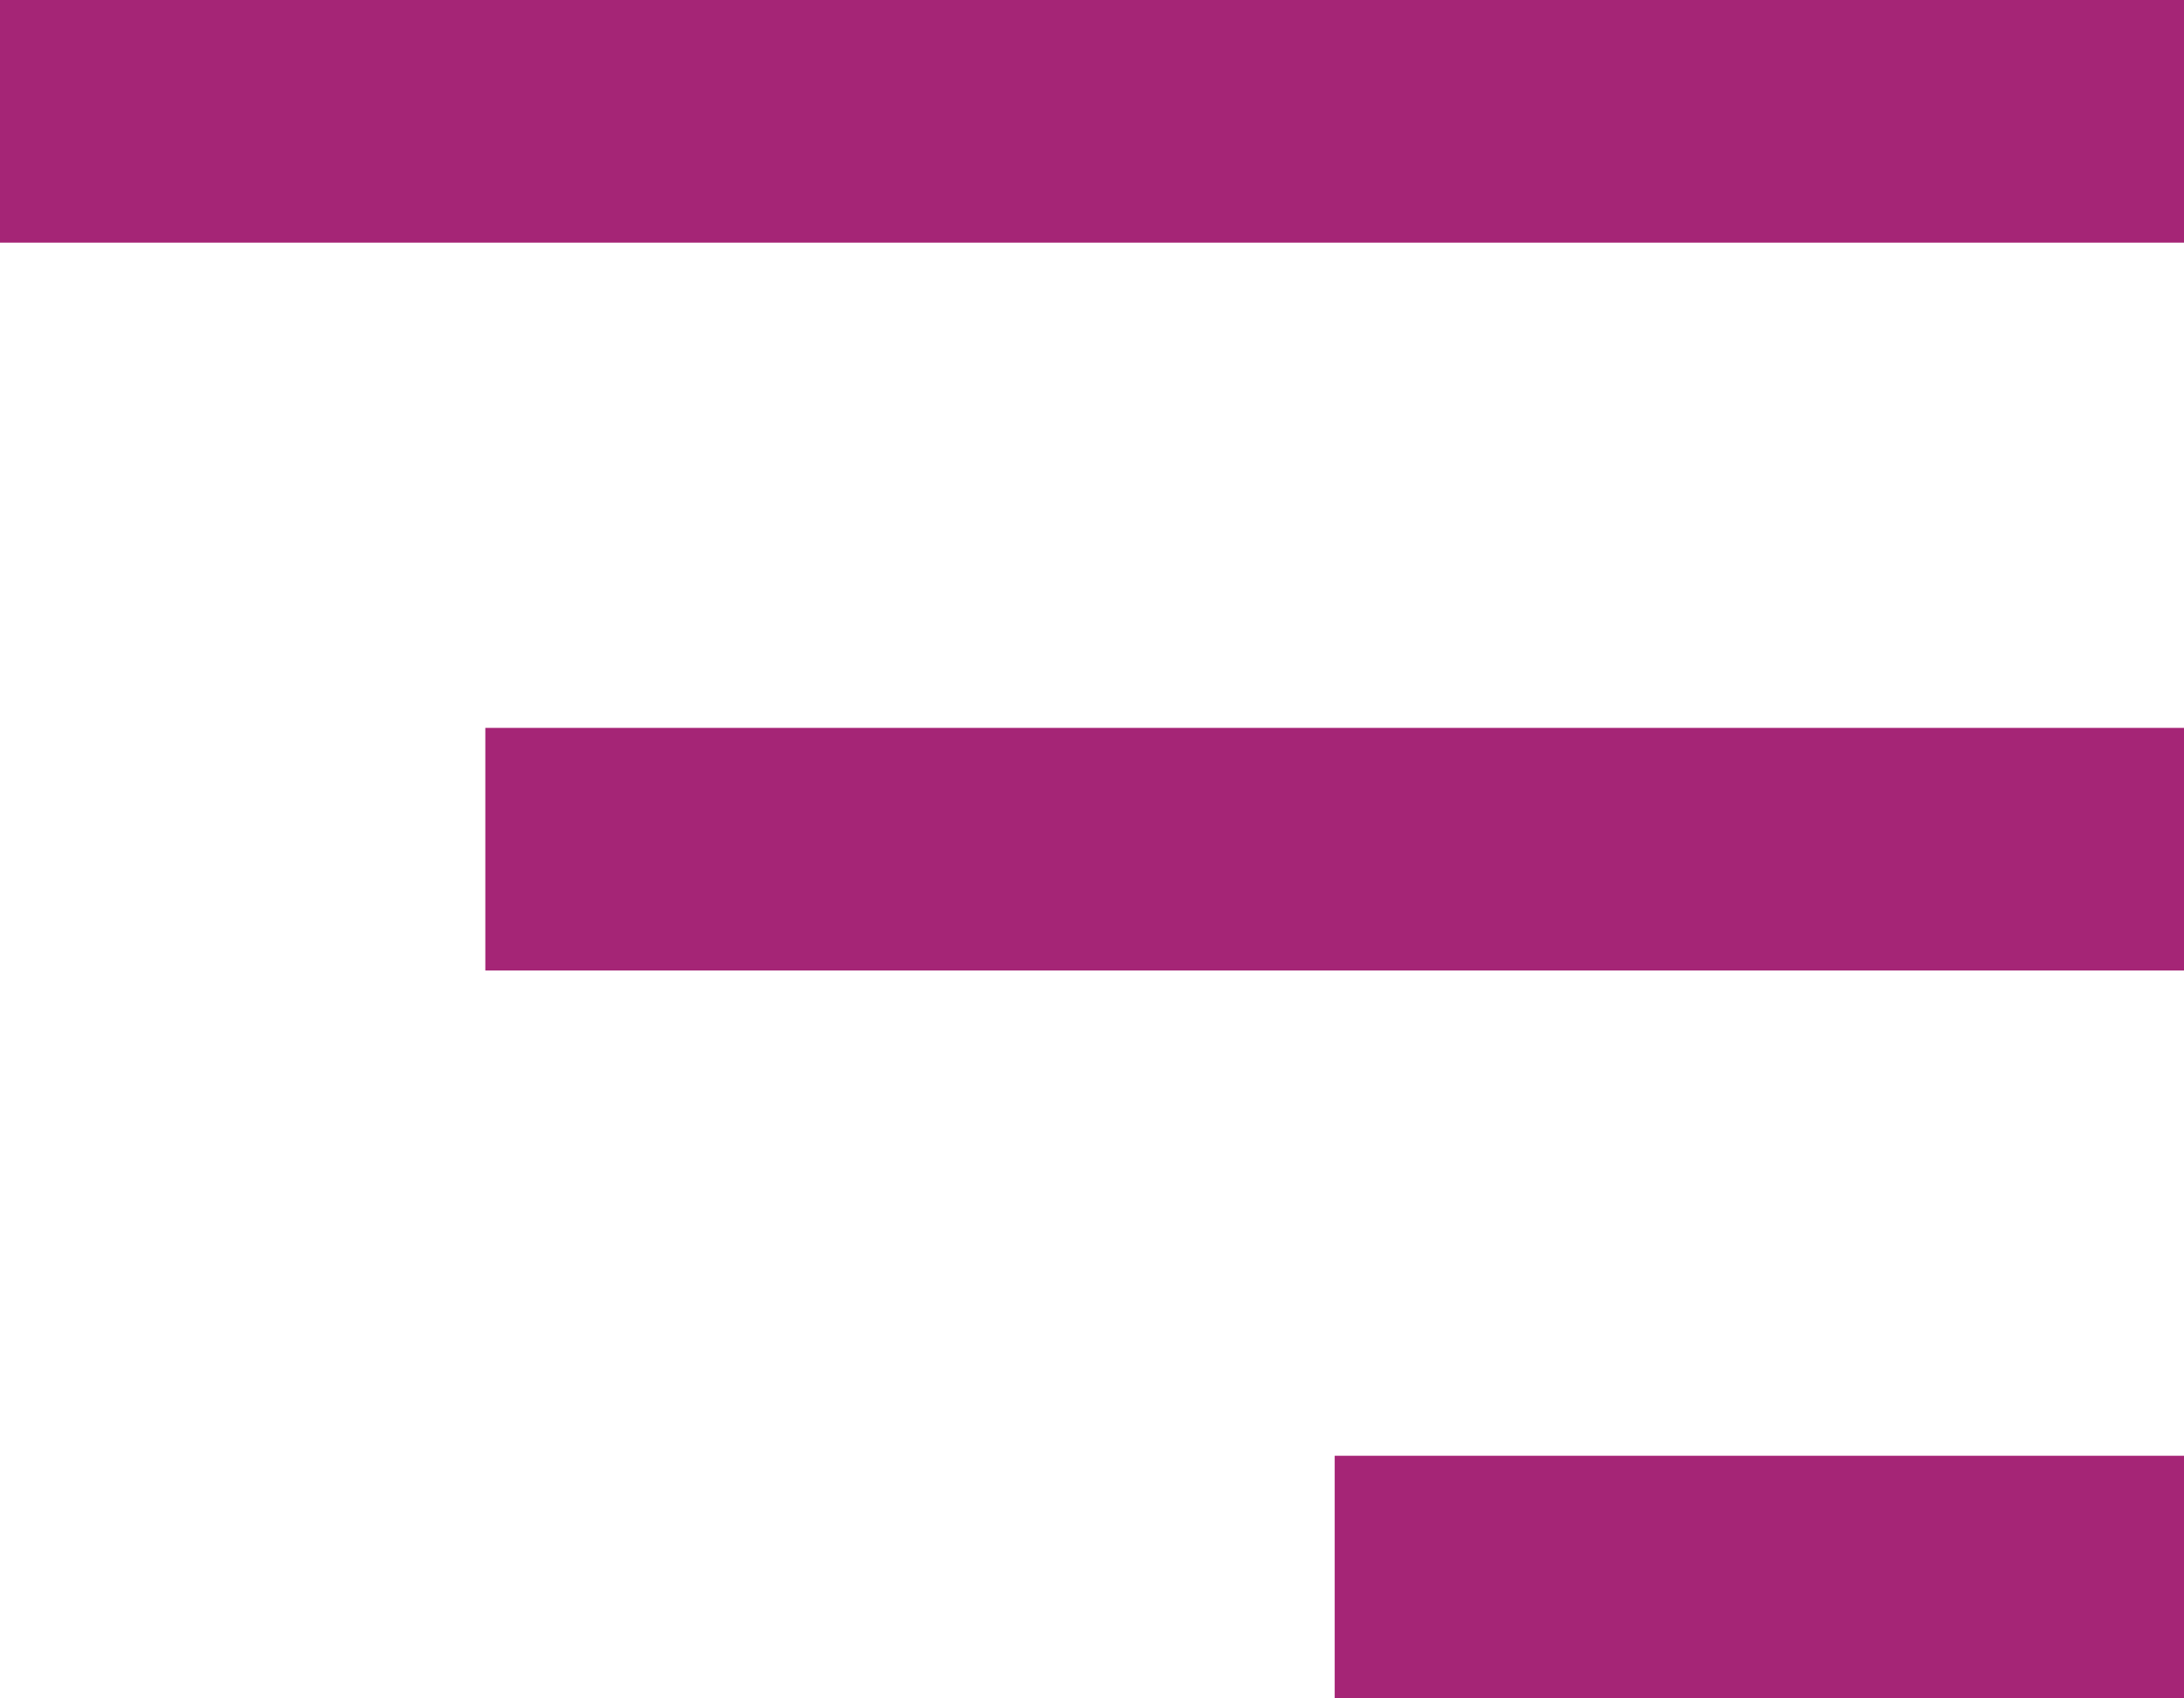 <svg xmlns="http://www.w3.org/2000/svg" width="18" height="14" viewBox="0 0 18 14"><g transform="translate(-356 -620)"><rect width="18" height="2" transform="translate(356 620)" fill="#a52576"/><rect width="14" height="2" transform="translate(360 626)" fill="#a52576"/><rect width="7" height="2" transform="translate(367 632)" fill="#a52576"/></g></svg>